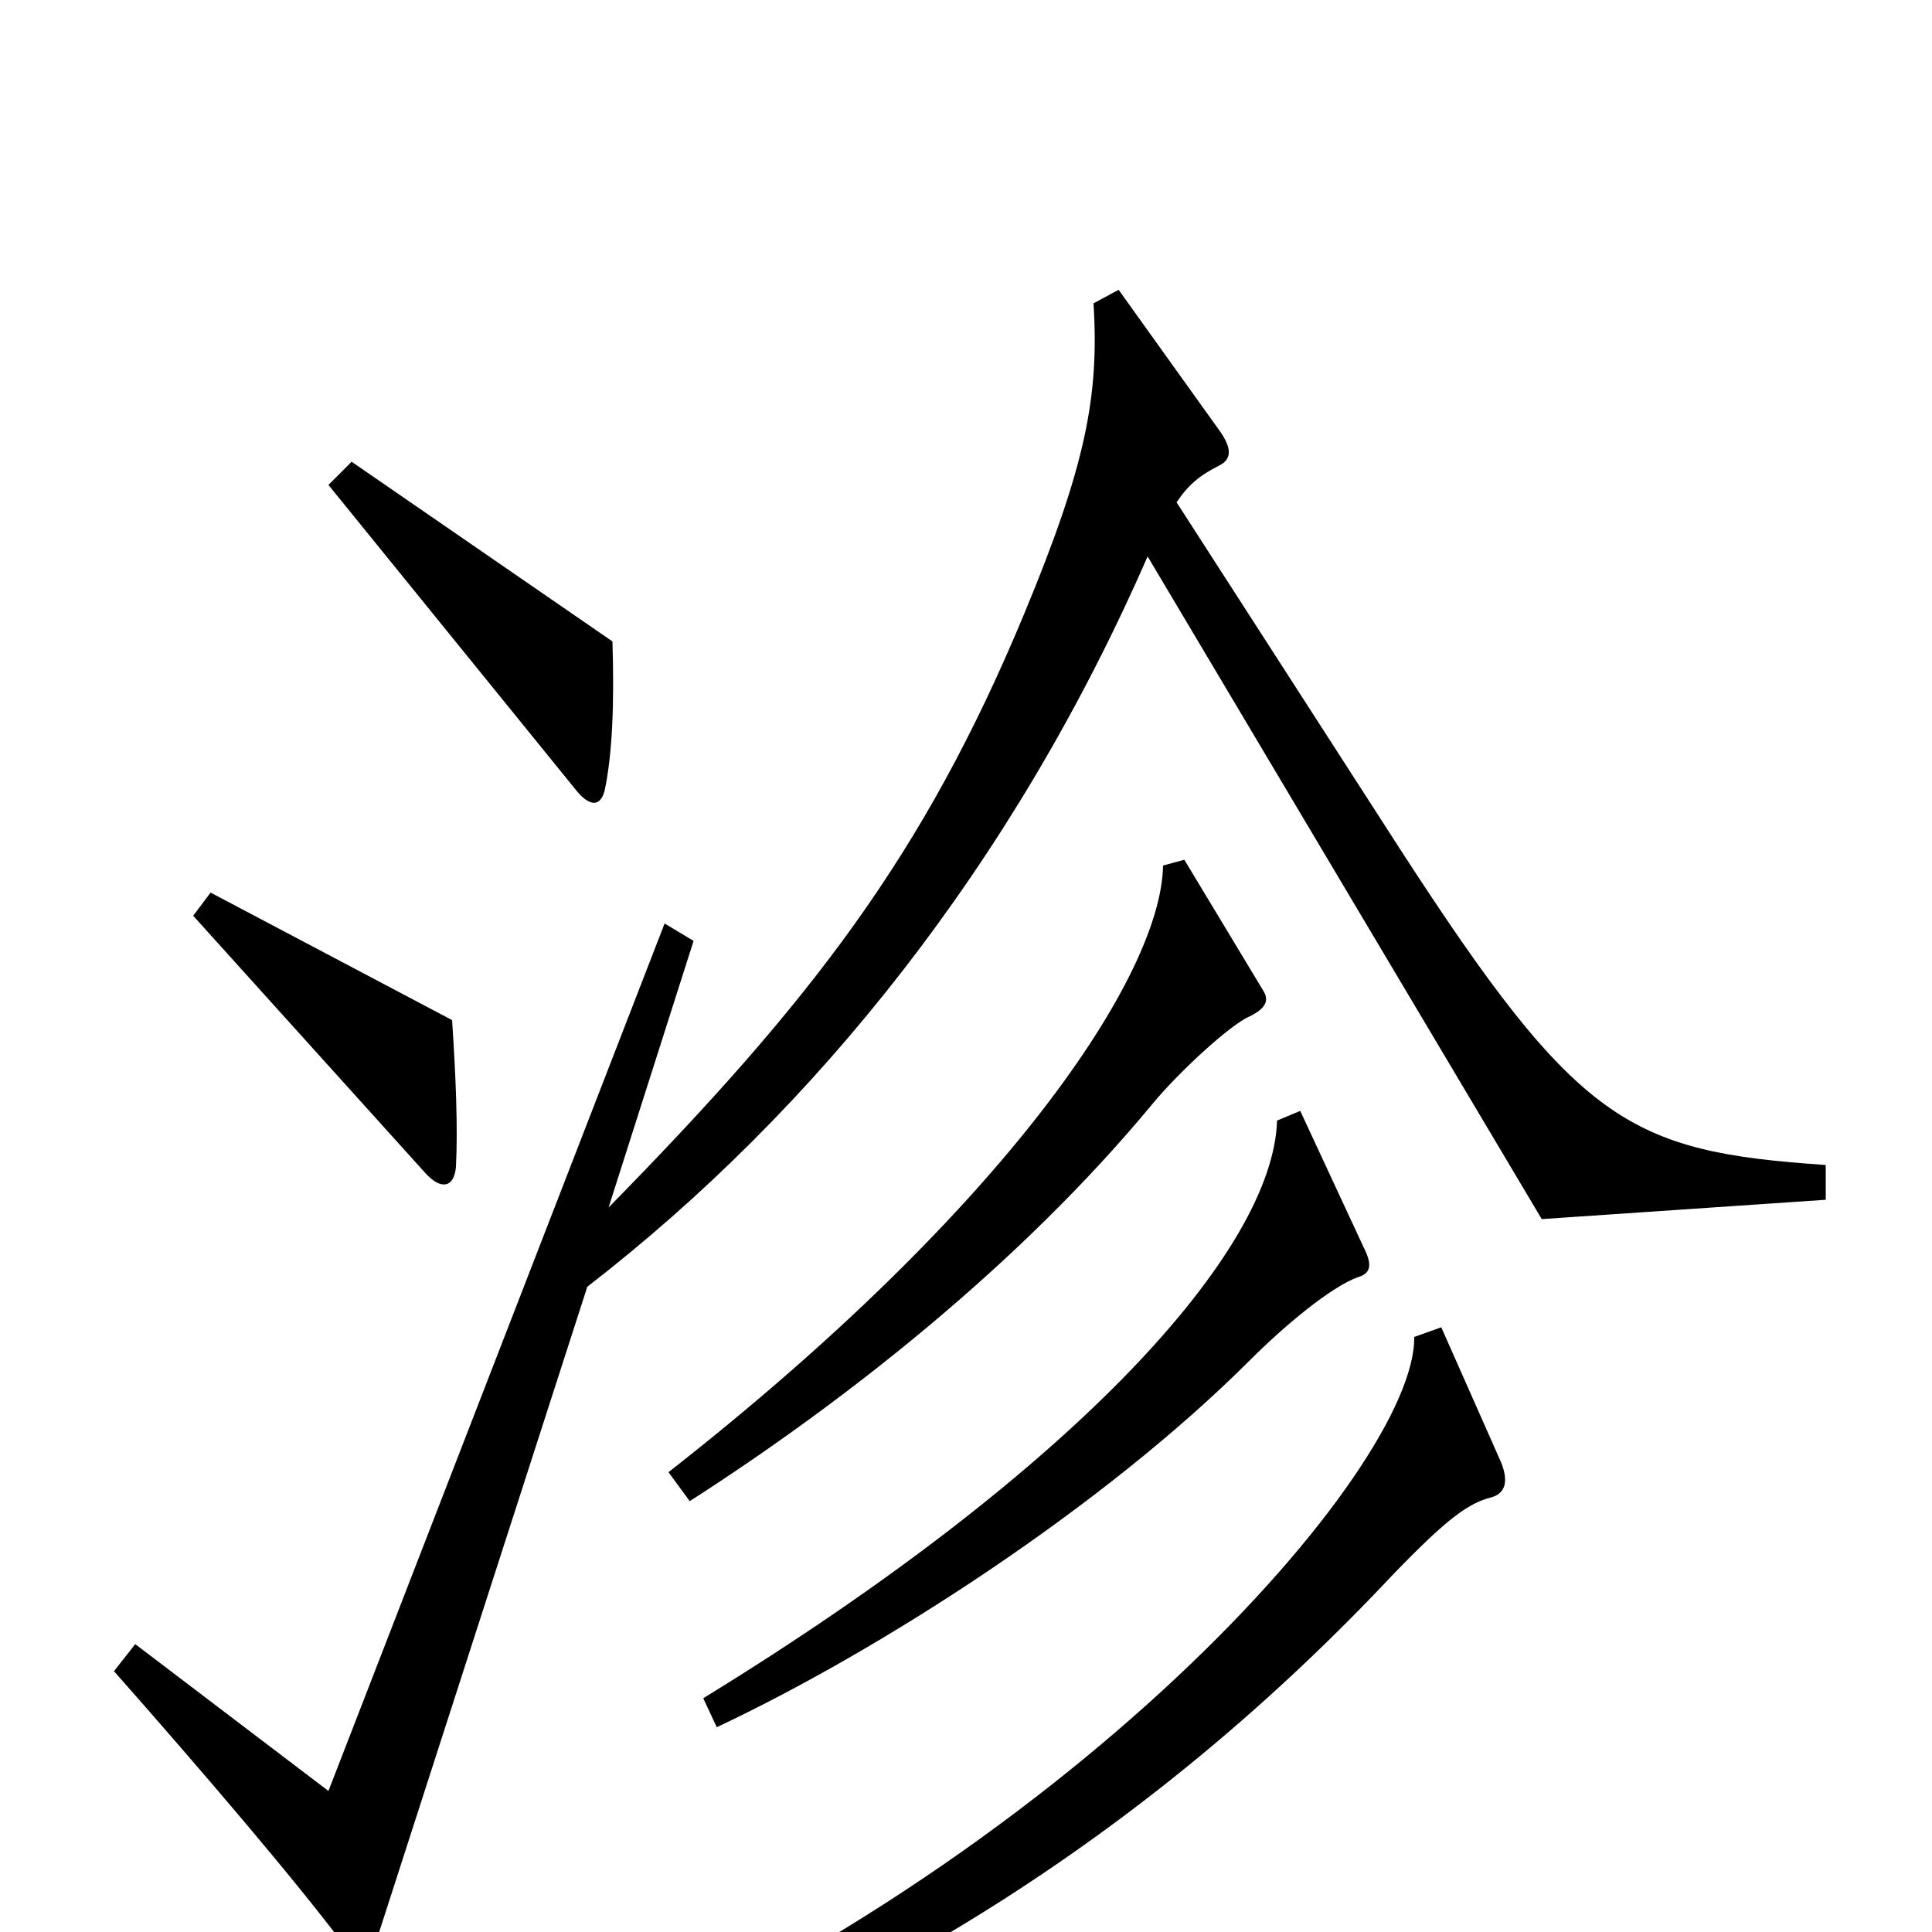 <svg xmlns="http://www.w3.org/2000/svg" viewBox="0 -1000 1000 1000">
	<path fill="#000000" d="M317 -668L182 -761L170 -749L299 -590C306 -582 311 -583 313 -591C317 -610 318 -636 317 -668ZM236 -396C237 -416 236 -442 234 -472L109 -538L100 -526L220 -393C228 -384 235 -385 236 -396ZM945 -379V-397C843 -404 817 -418 725 -560L609 -740C615 -749 621 -754 631 -759C637 -762 638 -767 632 -776L579 -850L566 -843C569 -795 562 -759 530 -682C478 -557 420 -482 315 -375L359 -513L344 -522L170 -73L70 -149L59 -135C104 -84 152 -28 179 8C186 17 190 17 194 7L304 -334C423 -426 525 -554 594 -712L798 -369ZM654 -487L613 -555L602 -552C601 -495 521 -375 346 -238L357 -223C438 -275 528 -346 596 -428C609 -444 637 -470 647 -474C655 -478 657 -482 654 -487ZM706 -354L673 -425L661 -420C659 -353 558 -240 364 -121L371 -106C456 -146 571 -220 647 -296C665 -314 689 -334 703 -339C710 -341 710 -346 706 -354ZM777 -243L746 -313L732 -308C733 -240 553 -35 285 76L291 93C454 37 598 -54 721 -185C749 -214 760 -222 772 -225C779 -227 781 -233 777 -243Z"/>
</svg>